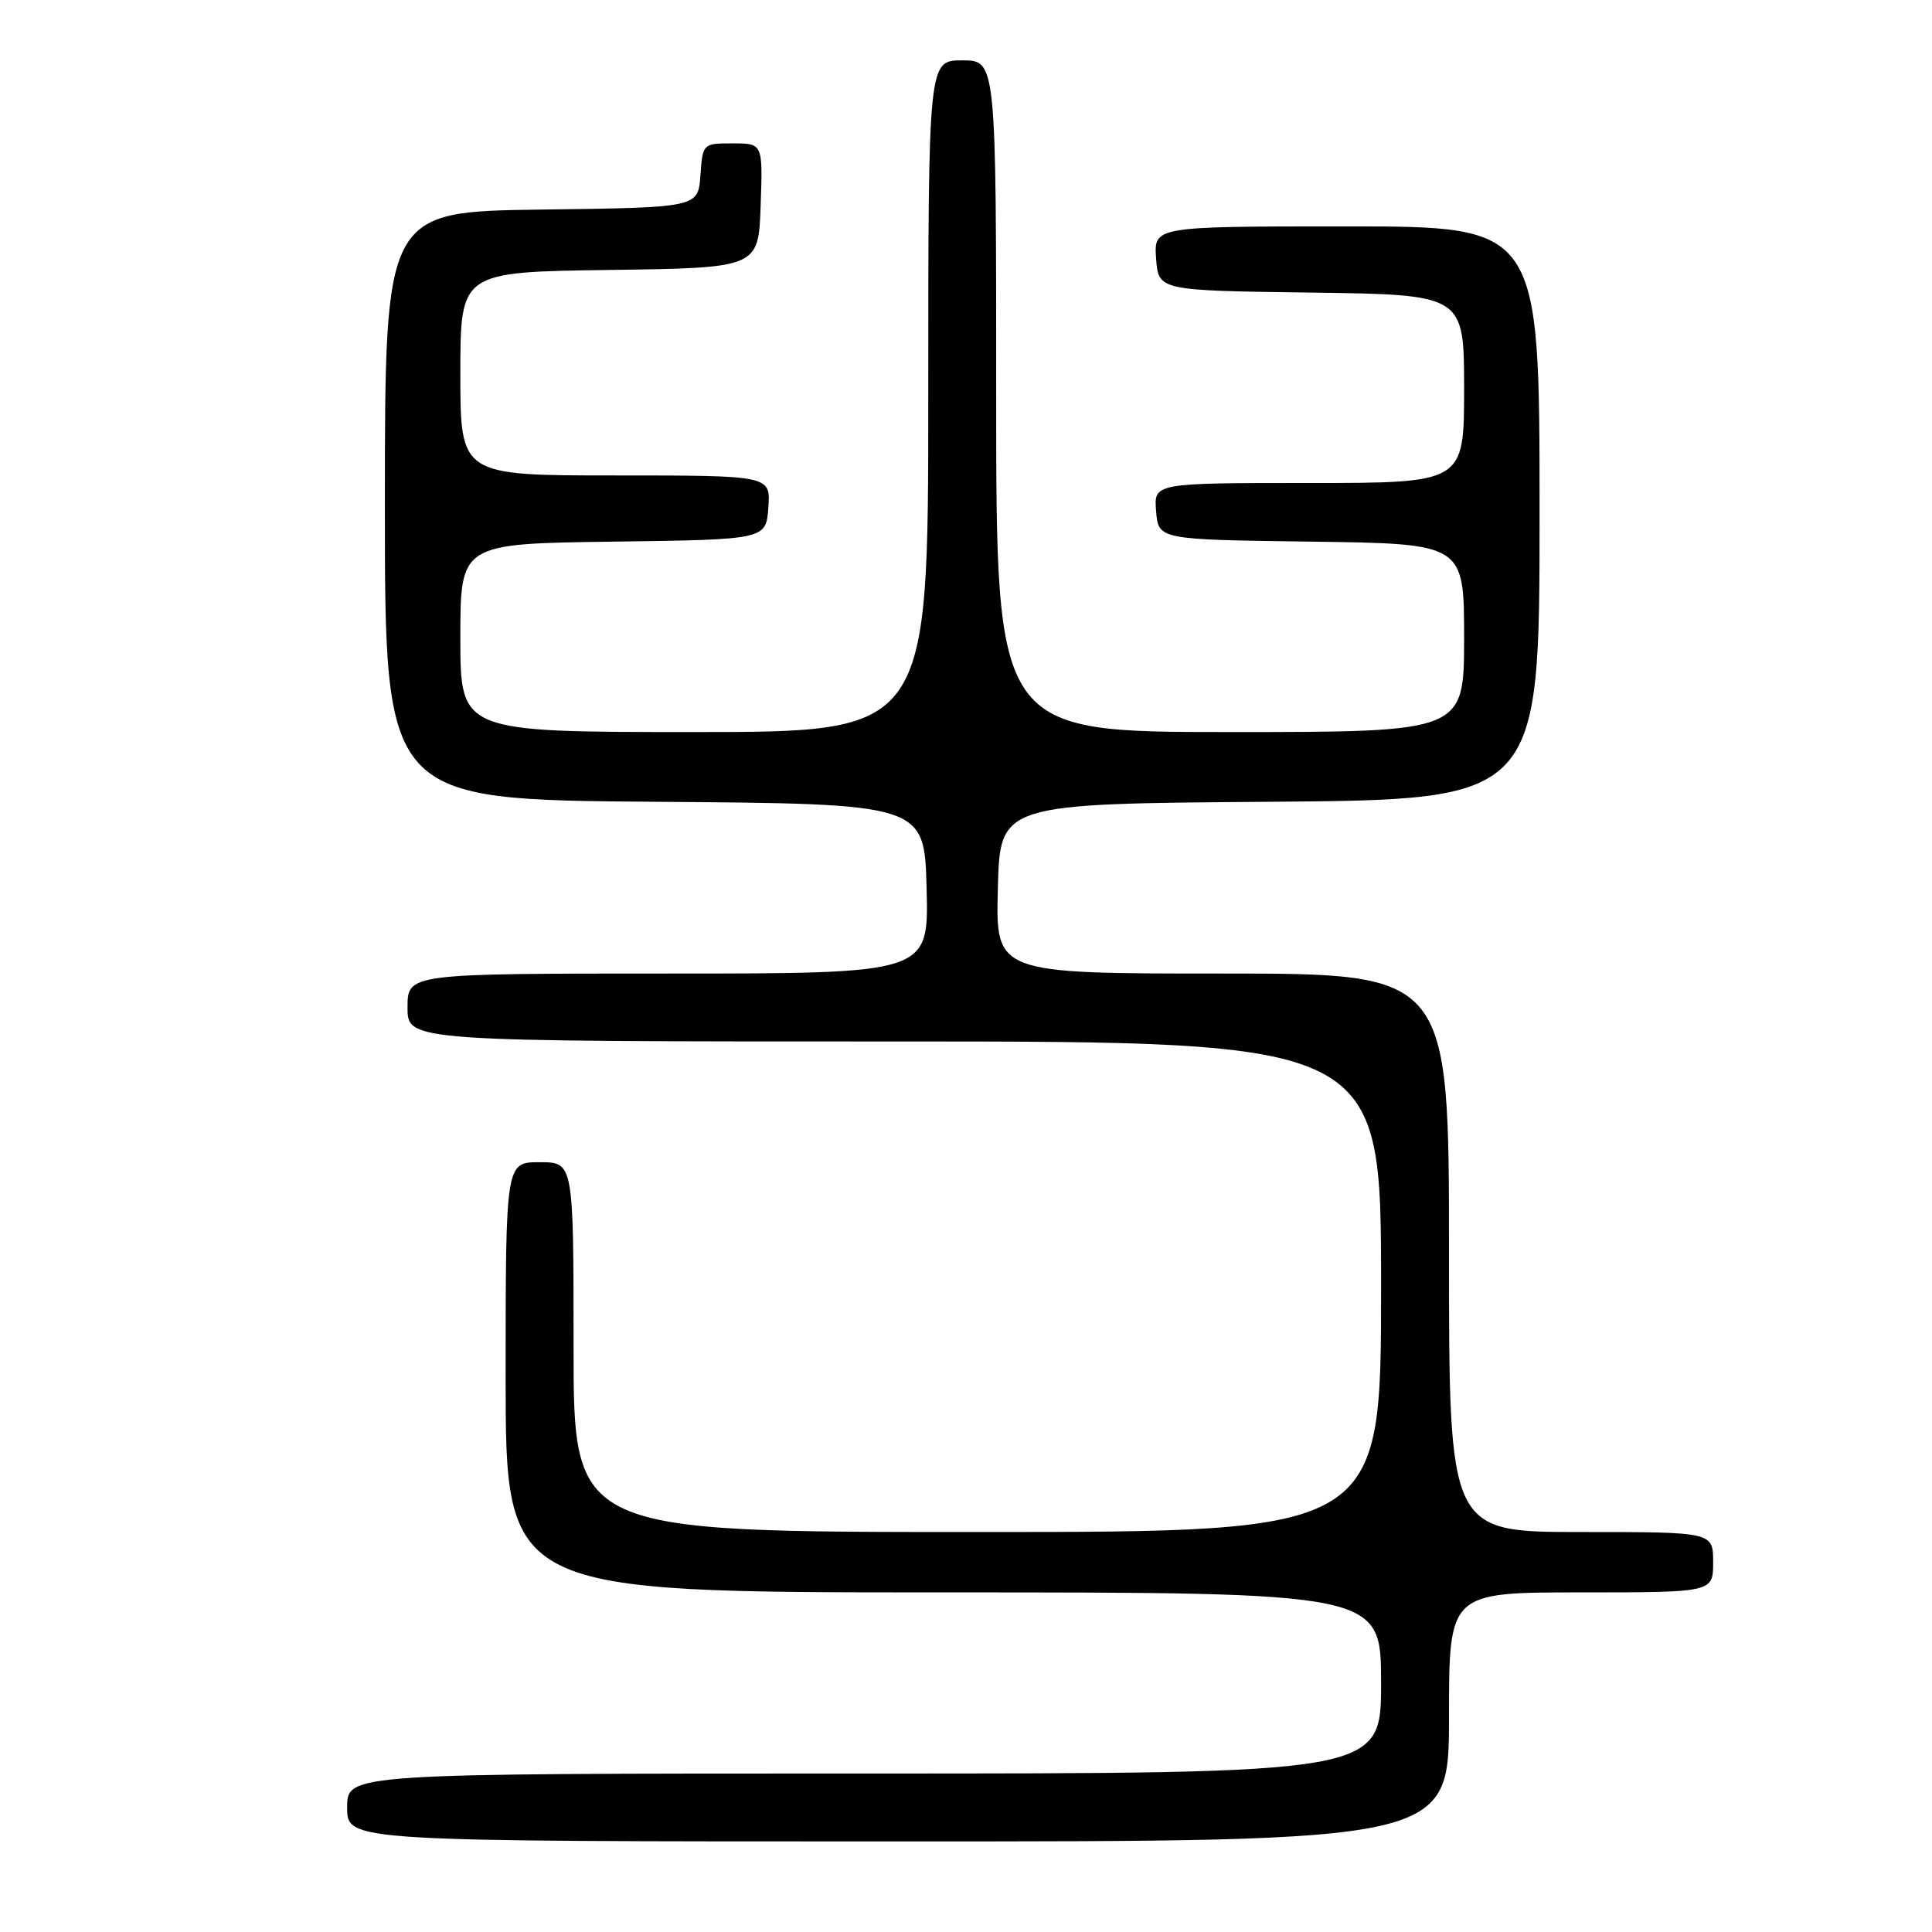 <?xml version="1.0" encoding="UTF-8" standalone="no"?>
<!DOCTYPE svg PUBLIC "-//W3C//DTD SVG 1.1//EN" "http://www.w3.org/Graphics/SVG/1.1/DTD/svg11.dtd" >
<svg xmlns="http://www.w3.org/2000/svg" xmlns:xlink="http://www.w3.org/1999/xlink" version="1.1" viewBox="0 0 256 256">
 <g >
 <path fill="currentColor"
d=" M 192.00 227.50 C 192.00 211.00 192.00 211.00 209.50 211.00 C 227.00 211.00 227.00 211.00 227.00 207.00 C 227.00 203.00 227.00 203.00 209.50 203.00 C 192.00 203.00 192.00 203.00 192.00 166.00 C 192.00 129.00 192.00 129.00 161.97 129.00 C 131.93 129.00 131.93 129.00 132.22 117.75 C 132.50 106.50 132.50 106.50 168.25 106.24 C 204.00 105.97 204.00 105.97 204.00 67.99 C 204.00 30.00 204.00 30.00 178.44 30.00 C 152.89 30.00 152.89 30.00 153.19 34.25 C 153.50 38.50 153.50 38.50 173.75 38.77 C 194.00 39.04 194.00 39.04 194.00 51.52 C 194.00 64.00 194.00 64.00 173.44 64.00 C 152.88 64.00 152.88 64.00 153.19 67.75 C 153.50 71.50 153.50 71.50 173.75 71.77 C 194.00 72.04 194.00 72.04 194.00 84.52 C 194.00 97.00 194.00 97.00 163.00 97.00 C 132.00 97.00 132.00 97.00 132.00 52.50 C 132.00 8.00 132.00 8.00 127.50 8.00 C 123.00 8.00 123.00 8.00 123.00 52.50 C 123.00 97.00 123.00 97.00 92.00 97.00 C 61.00 97.00 61.00 97.00 61.00 84.52 C 61.00 72.04 61.00 72.04 81.25 71.77 C 101.50 71.50 101.50 71.50 101.81 67.25 C 102.11 63.00 102.11 63.00 81.56 63.00 C 61.00 63.00 61.00 63.00 61.00 49.52 C 61.00 36.04 61.00 36.04 80.75 35.77 C 100.50 35.50 100.50 35.50 100.79 27.25 C 101.08 19.00 101.08 19.00 97.10 19.00 C 93.13 19.00 93.11 19.01 92.81 23.25 C 92.50 27.50 92.50 27.50 71.75 27.77 C 51.00 28.04 51.00 28.04 51.00 67.01 C 51.00 105.97 51.00 105.97 86.75 106.24 C 122.50 106.50 122.50 106.50 122.78 117.75 C 123.07 129.00 123.07 129.00 88.53 129.00 C 54.00 129.00 54.00 129.00 54.00 133.50 C 54.00 138.00 54.00 138.00 118.50 138.00 C 183.00 138.00 183.00 138.00 183.00 170.50 C 183.00 203.00 183.00 203.00 129.50 203.00 C 76.00 203.00 76.00 203.00 76.00 178.50 C 76.00 154.00 76.00 154.00 71.50 154.00 C 67.00 154.00 67.00 154.00 67.00 182.50 C 67.00 211.00 67.00 211.00 125.00 211.00 C 183.00 211.00 183.00 211.00 183.00 223.00 C 183.00 235.00 183.00 235.00 114.50 235.00 C 46.00 235.00 46.00 235.00 46.00 239.50 C 46.00 244.00 46.00 244.00 119.00 244.00 C 192.00 244.00 192.00 244.00 192.00 227.50 Z "/>
</g>
</svg>